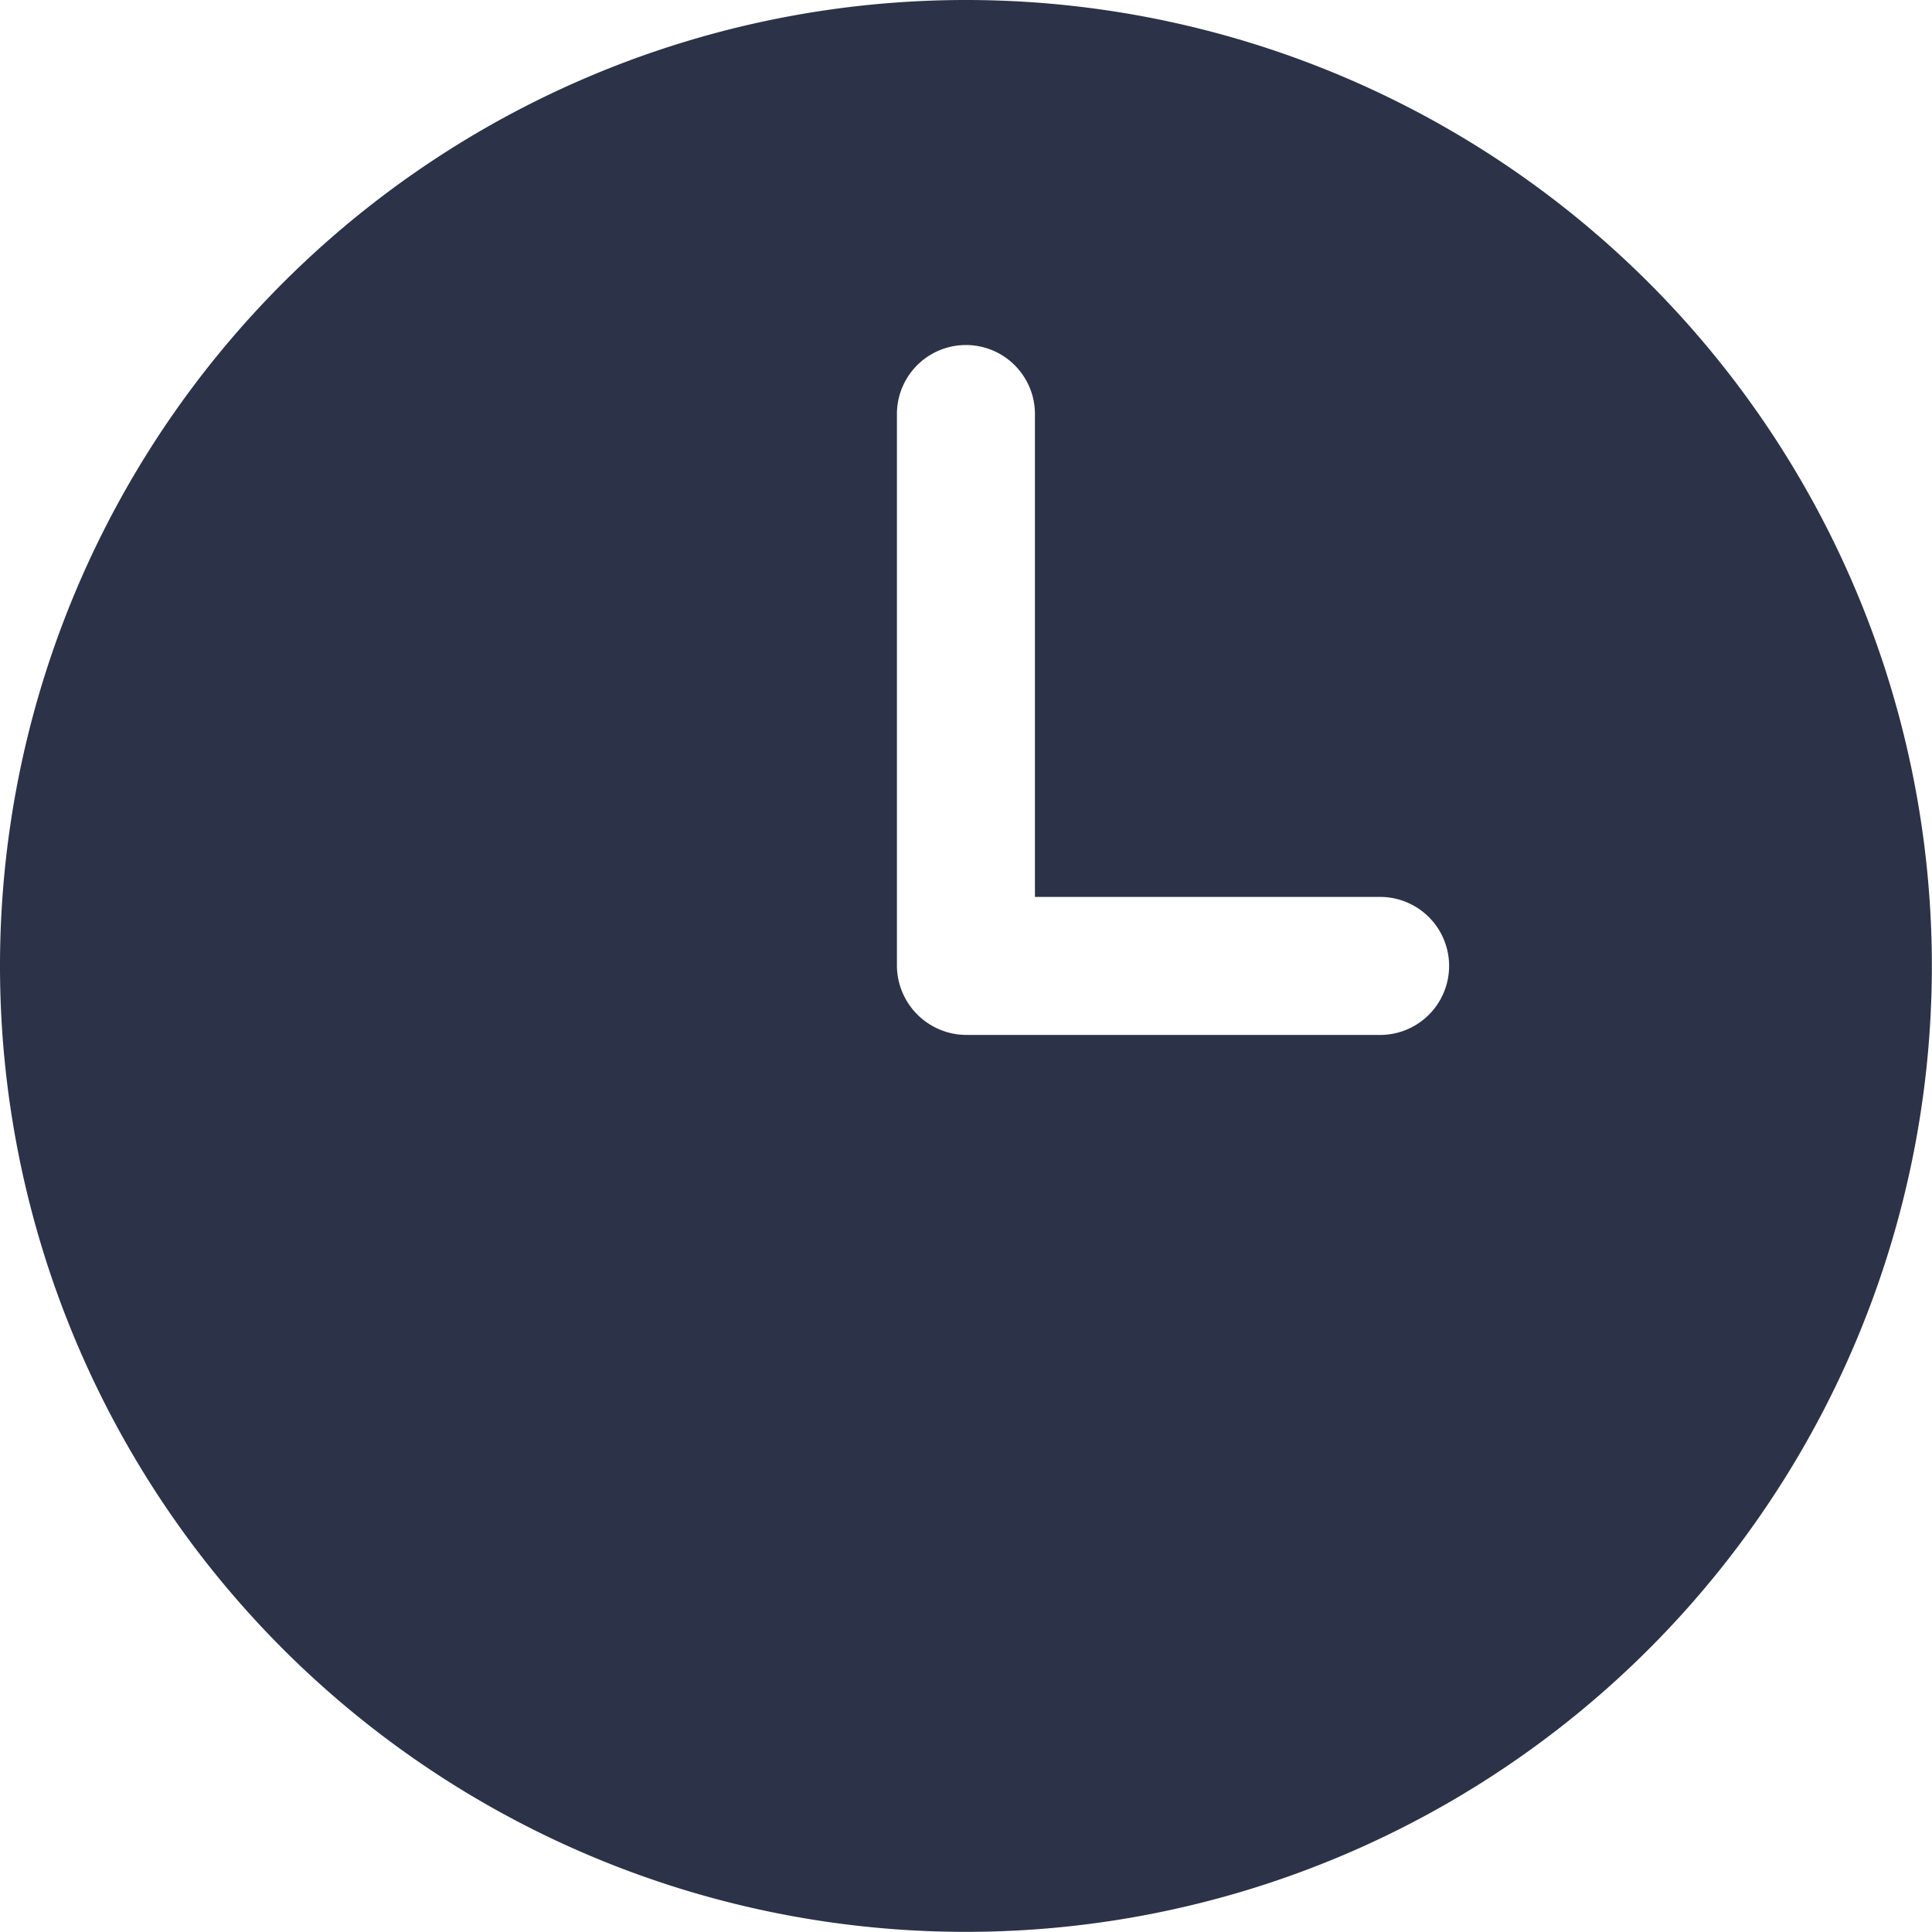 <svg xmlns="http://www.w3.org/2000/svg" width="13.859" height="13.859" viewBox="0 0 13.859 13.859">
  <g id="Layer_61" data-name="Layer 61" transform="translate(-2 -2)">
    <path id="Path_46355" data-name="Path 46355" d="M8.929,2a6.929,6.929,0,1,0,6.929,6.929A6.929,6.929,0,0,0,8.929,2ZM11.9,9.424H8.929a.5.5,0,0,1-.495-.495V4.97a.495.495,0,0,1,.99,0V8.434H11.9a.495.495,0,0,1,0,.99Z" fill="#2c3247"/>
  </g>
</svg>

